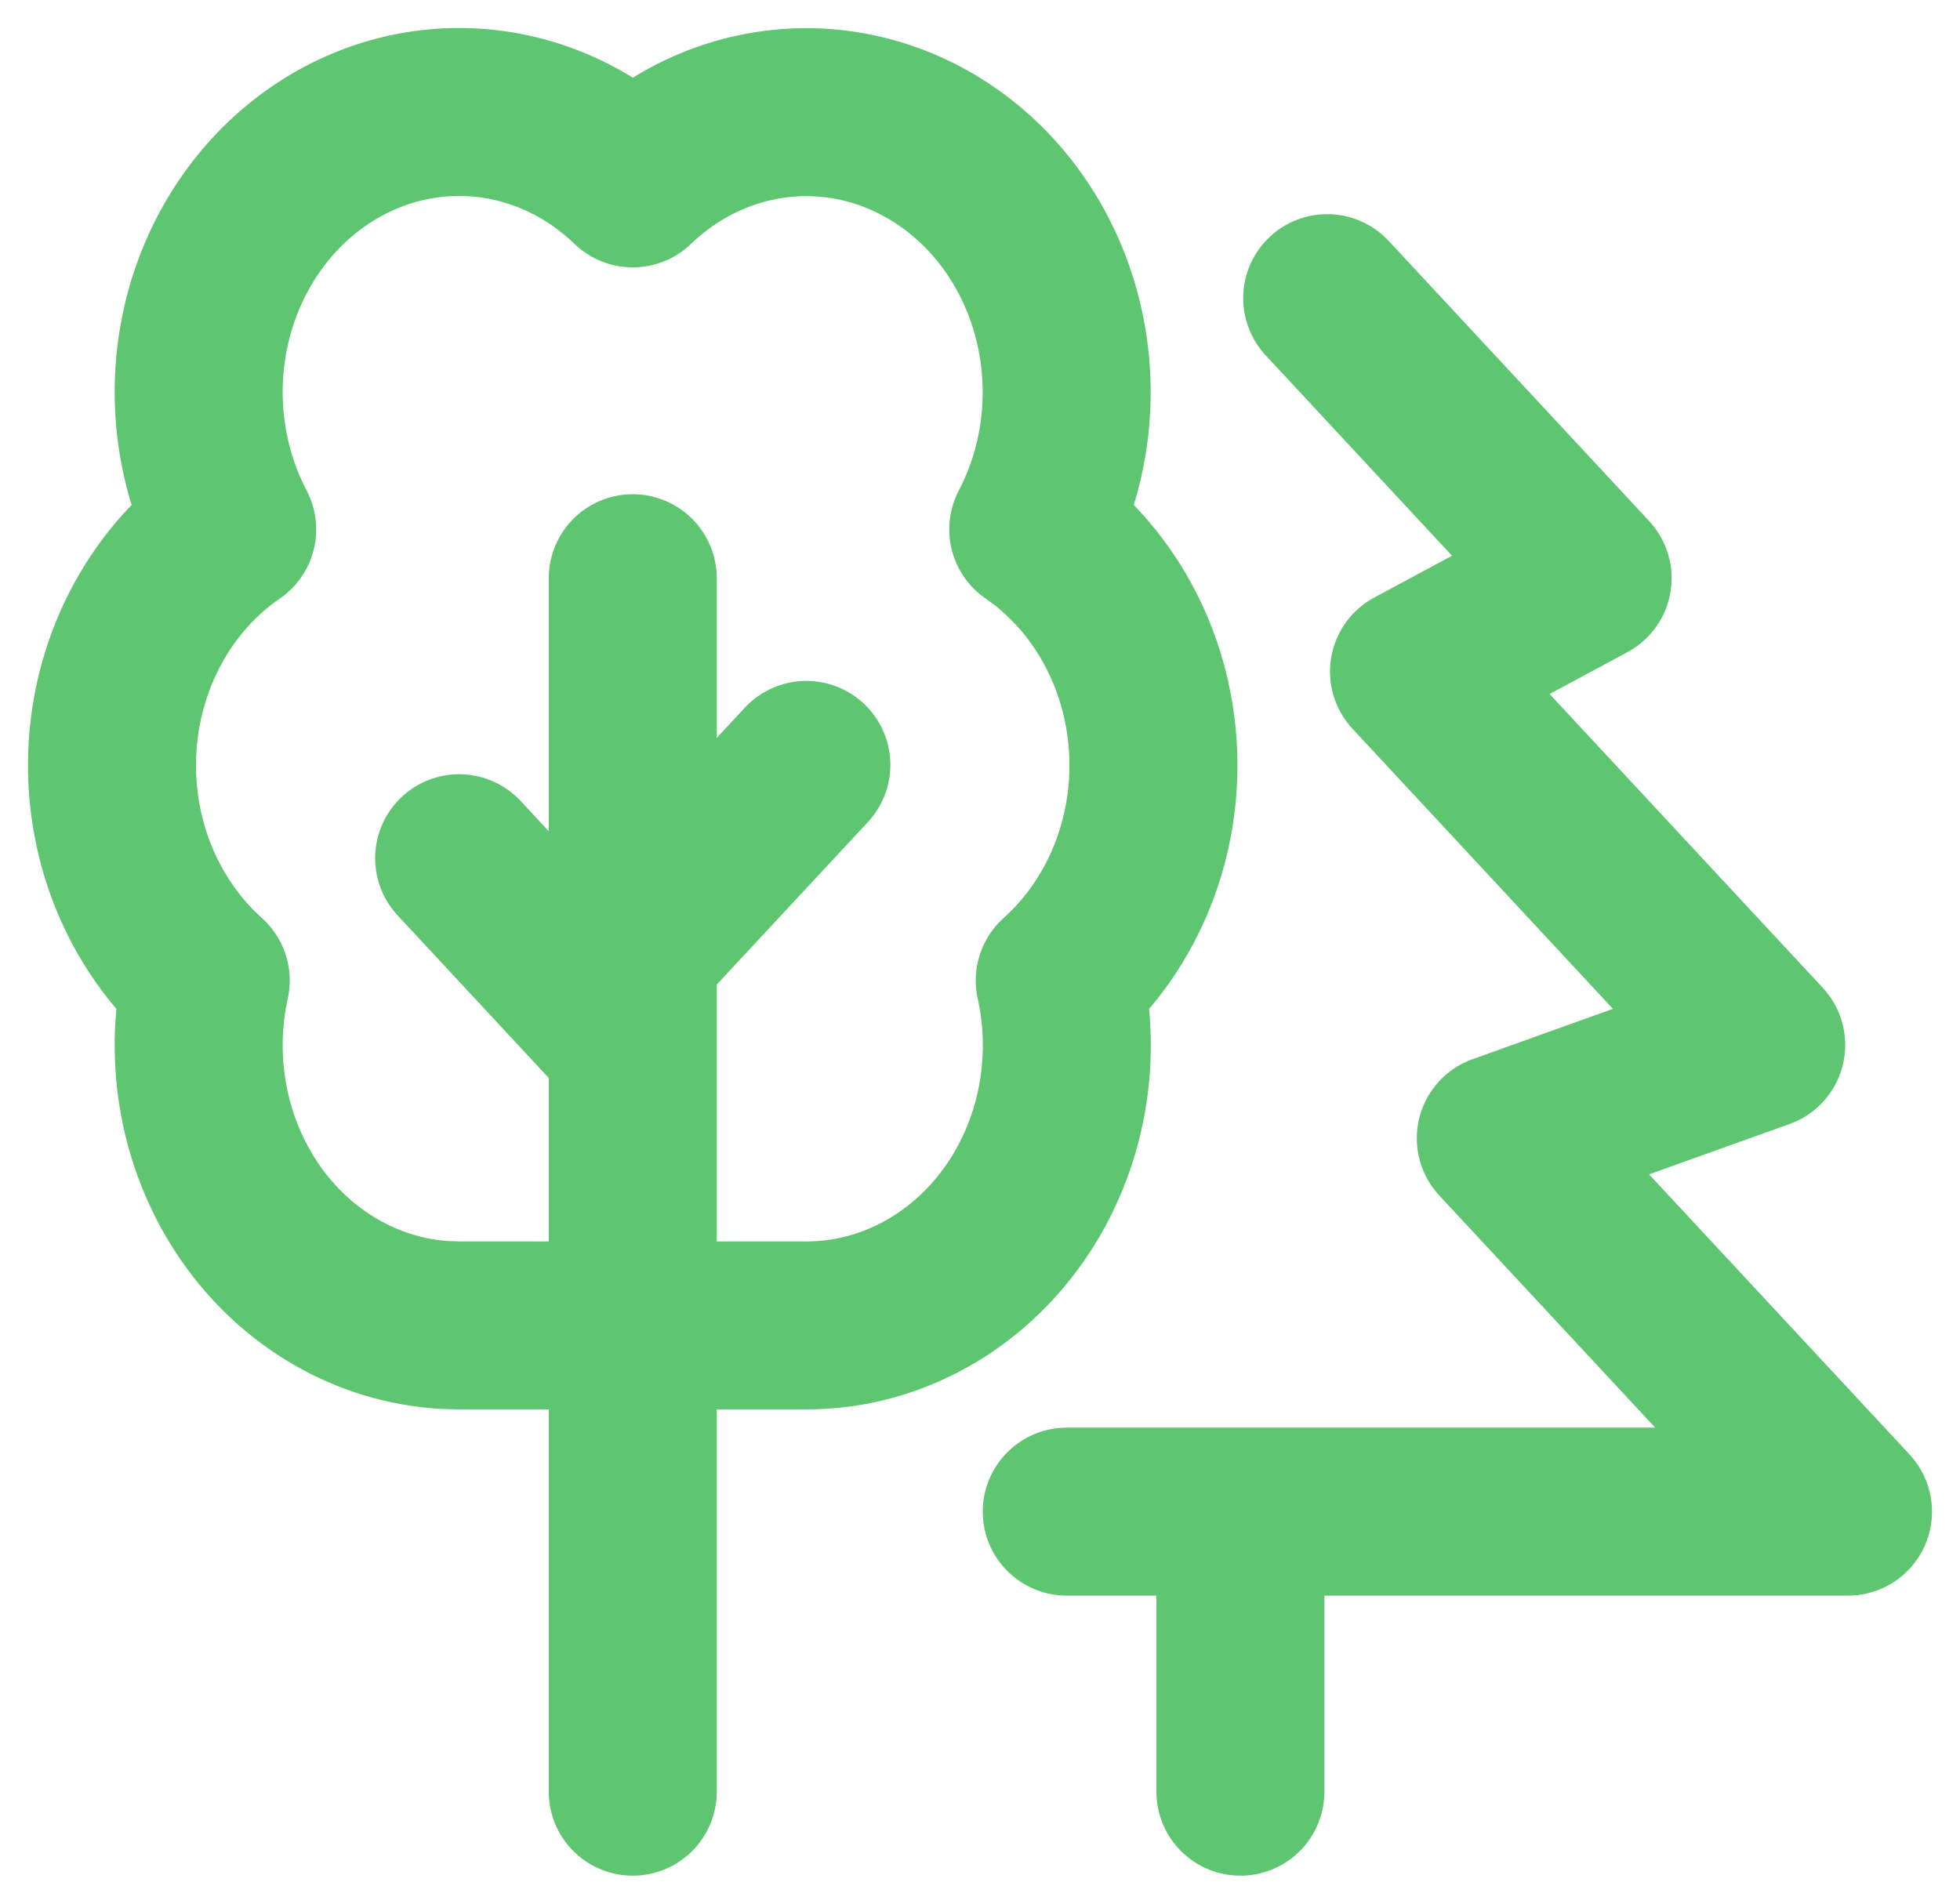<svg width="35" height="34" viewBox="0 0 35 34" fill="none" xmlns="http://www.w3.org/2000/svg">
<path d="M23.7 5.325L28.35 10.327L25.25 11.994L31.45 18.663L26.8 20.33L33 26.998H19.049M22.15 32V26.998M11.299 18.663L8.199 15.328M11.299 16.995L14.399 13.661M11.299 32V10.327M7.926 23.664C7.248 23.621 6.587 23.419 5.989 23.072C5.391 22.725 4.871 22.241 4.466 21.655C4.061 21.069 3.78 20.394 3.643 19.678C3.506 18.962 3.517 18.223 3.674 17.512C3.112 17.009 2.669 16.37 2.379 15.648C2.09 14.925 1.963 14.14 2.009 13.355C2.055 12.57 2.272 11.808 2.644 11.13C3.015 10.452 3.529 9.878 4.146 9.455C3.605 8.422 3.423 7.217 3.632 6.054C3.841 4.89 4.427 3.844 5.286 3.102C6.145 2.36 7.221 1.97 8.322 2.002C9.423 2.033 10.478 2.484 11.299 3.275C12.12 2.486 13.175 2.036 14.276 2.005C15.376 1.974 16.451 2.364 17.31 3.106C18.168 3.847 18.754 4.892 18.963 6.055C19.172 7.218 18.991 8.423 18.451 9.455C19.067 9.878 19.582 10.452 19.953 11.13C20.325 11.807 20.542 12.57 20.588 13.355C20.634 14.139 20.508 14.925 20.218 15.648C19.929 16.37 19.486 17.009 18.924 17.512C19.087 18.247 19.092 19.012 18.941 19.75C18.789 20.487 18.485 21.179 18.049 21.771C17.614 22.364 17.059 22.843 16.427 23.172C15.795 23.502 15.102 23.673 14.399 23.672H8.199L7.926 23.664Z" stroke="#5EC570" stroke-width="3" stroke-linecap="round" stroke-linejoin="round"/>
</svg>
